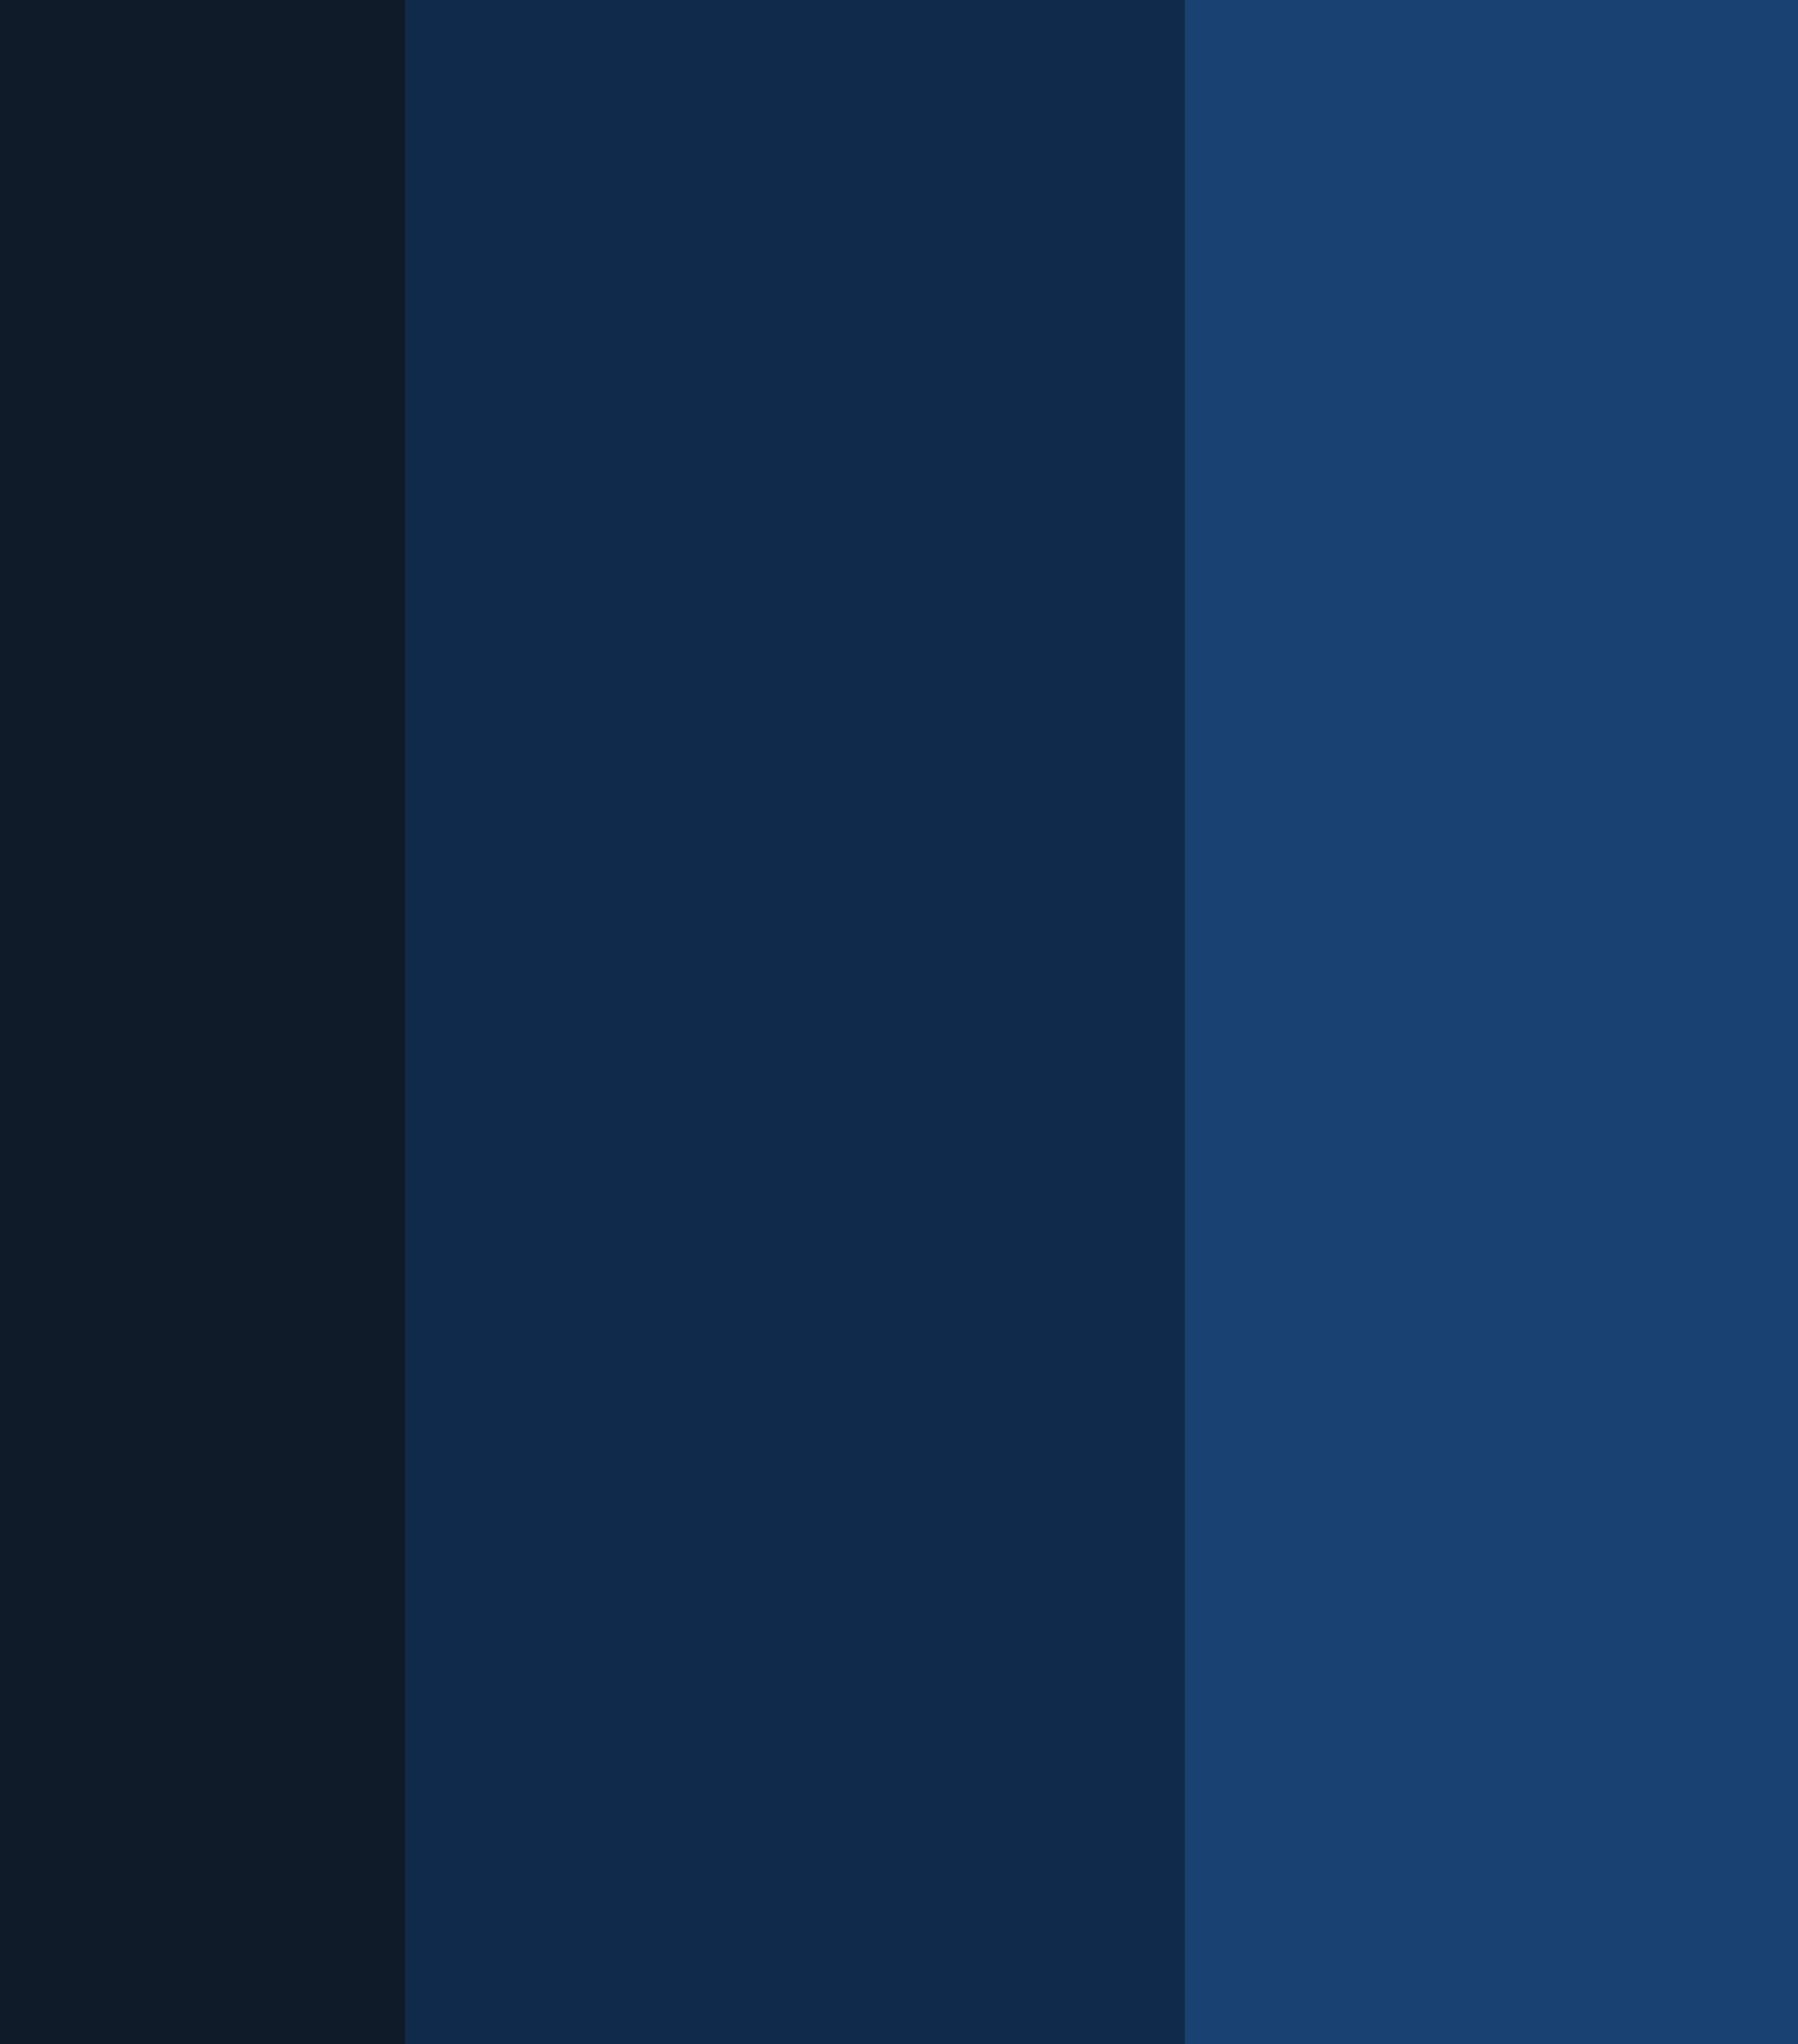 <svg width="950" height="1080" viewBox="0 0 950 1080" fill="none" xmlns="http://www.w3.org/2000/svg">
<rect width="950" height="1080" fill="#194171"/>
<rect y="-2" width="626" height="1082" fill="#0F2A4A"/>
<rect x="-412" y="-2" width="626" height="1082" fill="#101B29"/>
</svg>
